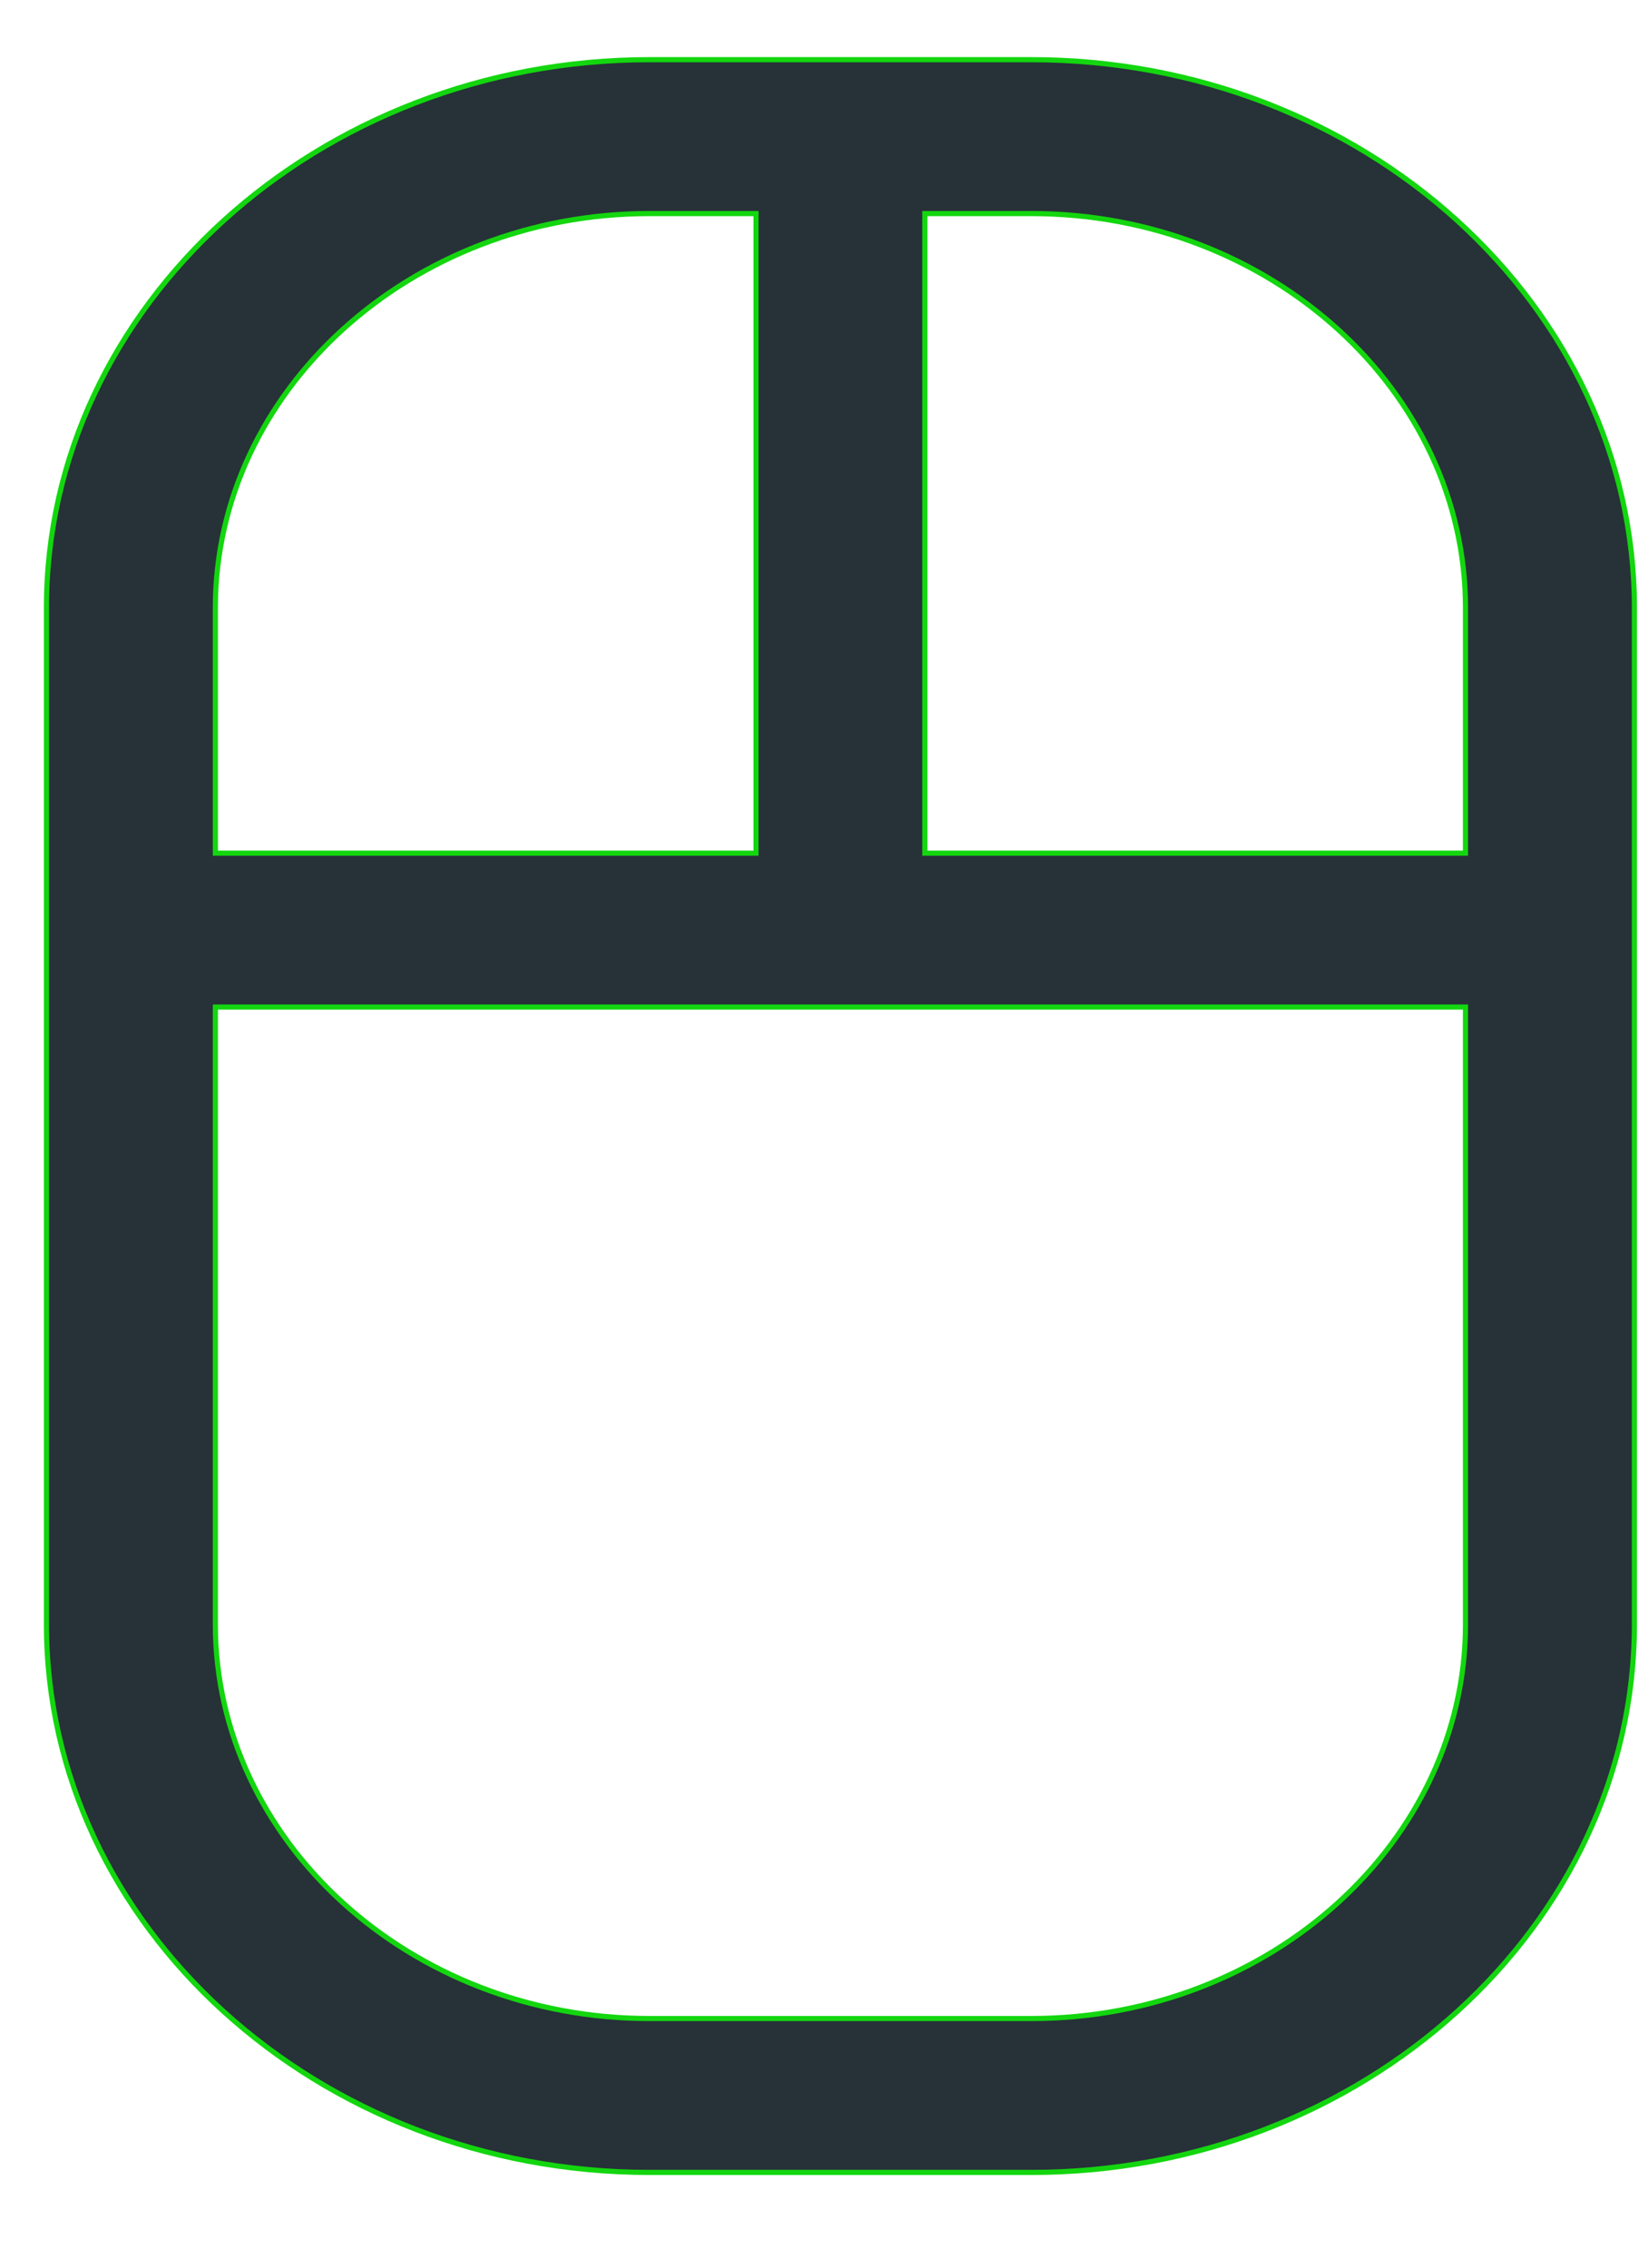 <svg width="16" height="22" viewBox="0 0 16 22" fill="none" xmlns="http://www.w3.org/2000/svg">
<path d="M5.829 20.472H9.538C12.756 20.472 15.392 18.082 15.392 15.155V5.292C15.392 2.365 12.756 -0.025 9.538 -0.025H5.829C2.612 -0.025 -0.025 2.365 -0.025 5.292V15.155C-0.025 18.082 2.612 20.472 5.829 20.472ZM13.752 5.292V7.673H8.503V1.468H9.538C11.858 1.468 13.752 3.191 13.752 5.292ZM5.829 1.468H6.864V7.673H1.615V5.292C1.615 3.191 3.509 1.468 5.829 1.468ZM1.615 9.166H13.752V15.155C13.752 17.256 11.858 18.979 9.538 18.979H5.829C3.509 18.979 1.615 17.256 1.615 15.155V9.166Z" transform="translate(0.476 0.604)" fill="#273138" stroke="#13D60F" stroke-width="0.05"/>
</svg>
